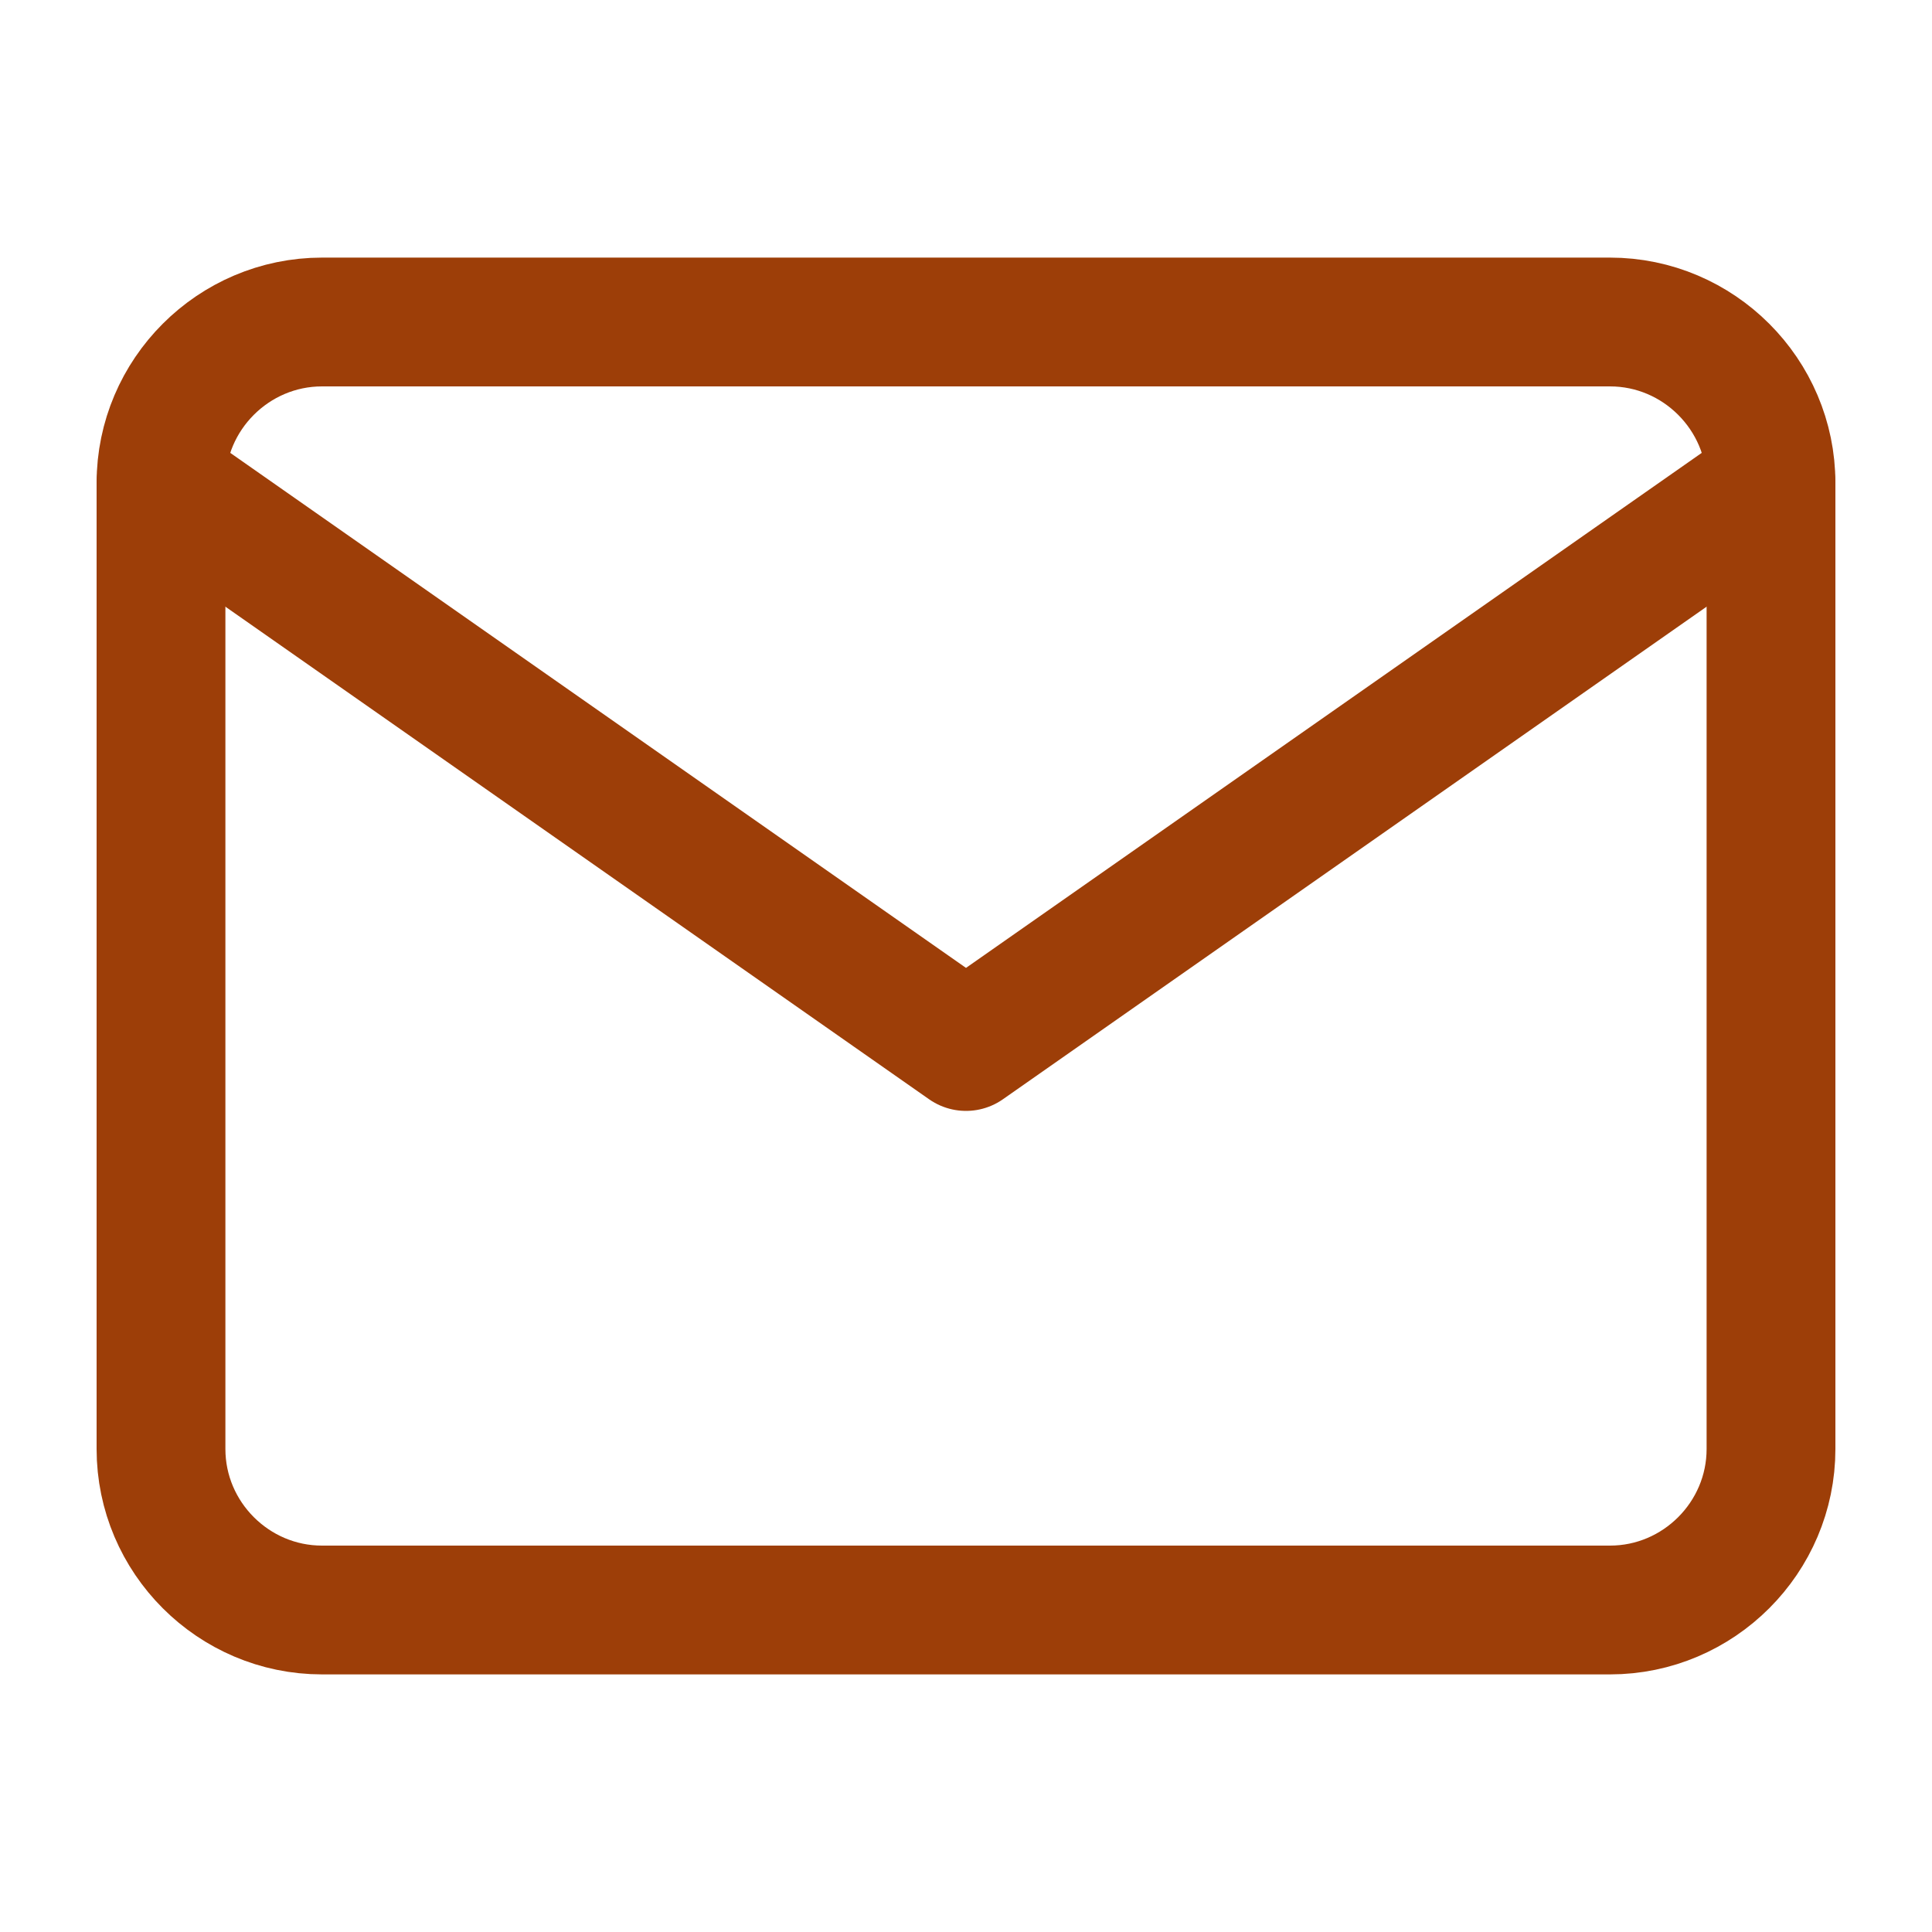<svg width="30" height="30" viewBox="0 0 30 30" fill="none" xmlns="http://www.w3.org/2000/svg">
<path d="M5 5H25C26.375 5 27.5 6.125 27.5 7.5V22.5C27.5 23.875 26.375 25 25 25H5C3.625 25 2.5 23.875 2.5 22.5V7.5C2.5 6.125 3.625 5 5 5Z" stroke="#9D3E08" stroke-width="2" stroke-linecap="round" stroke-linejoin="round"/>
<path d="M27.5 7.5L15 16.25L2.5 7.5" stroke="#9D3E08" stroke-width="2" stroke-linecap="round" stroke-linejoin="round"/>
</svg>
